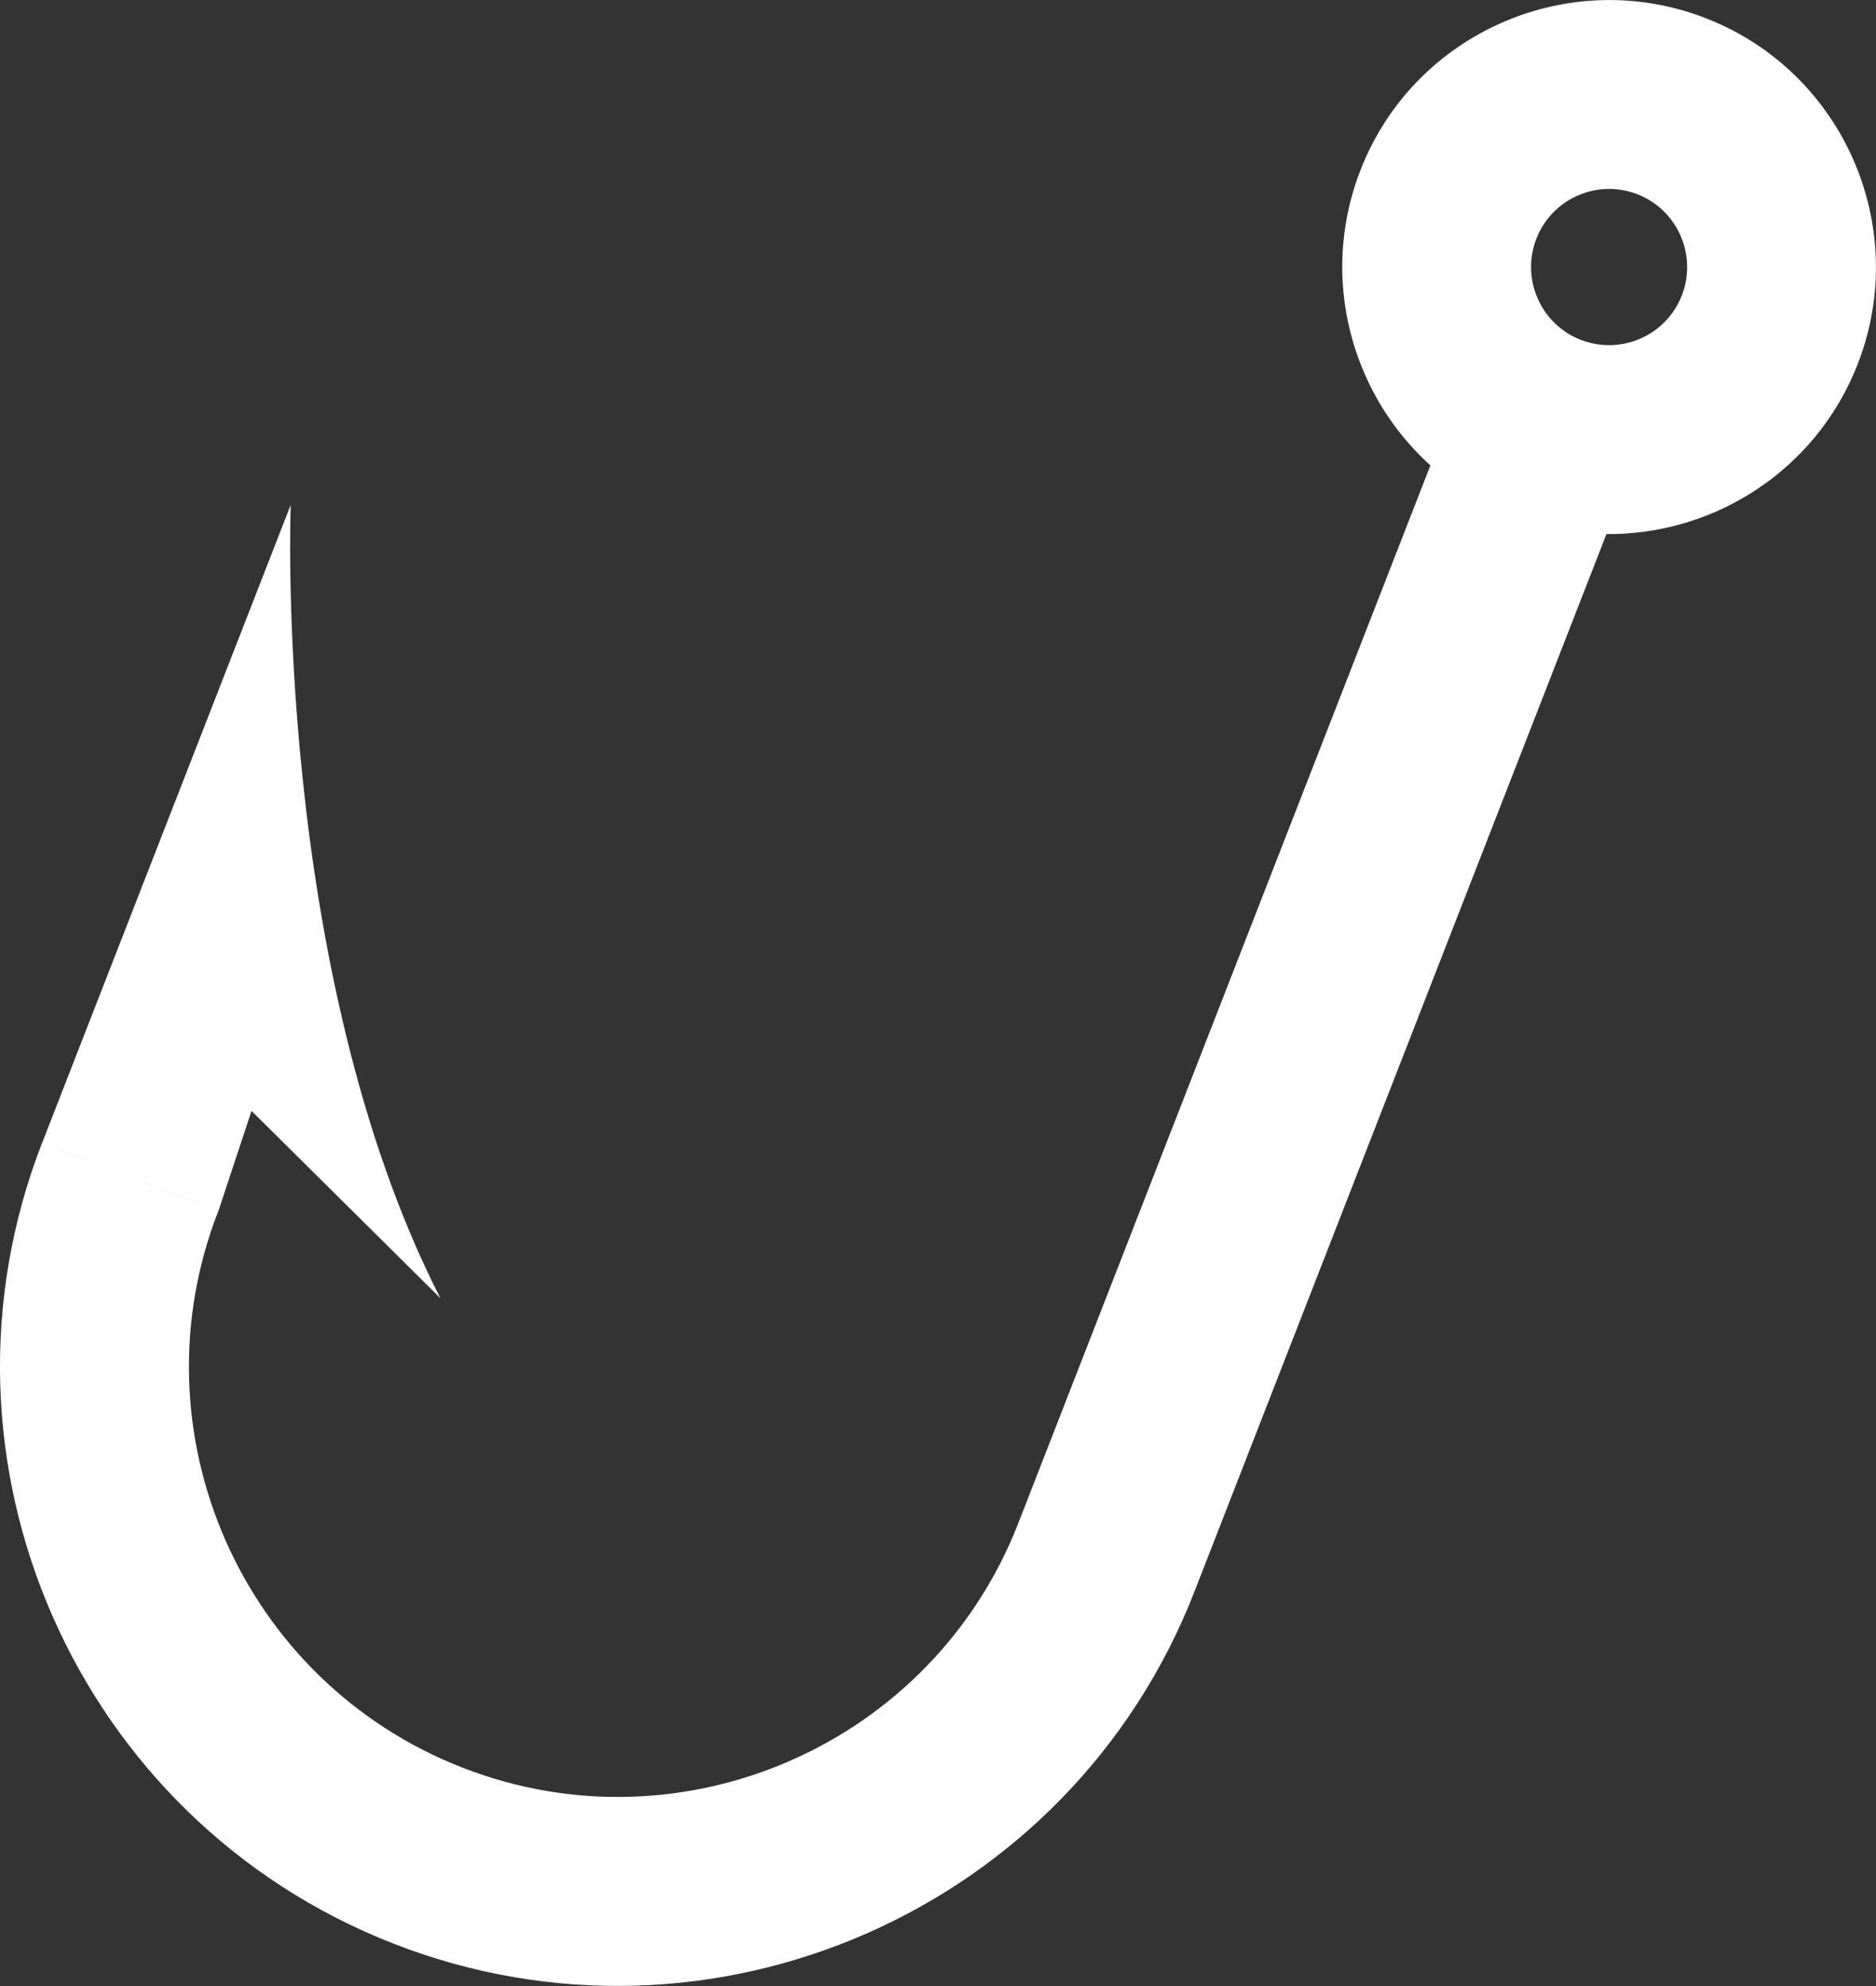 <?xml version="1.0" encoding="UTF-8"?><svg id="Layer_2" xmlns="http://www.w3.org/2000/svg" viewBox="0 0 120.09 127.06"><rect x="0" y="0" width="120.09" height="127.06" fill="#333333" stroke="none"/><defs><style>.cls-1{fill:#fff;stroke-width:0px;}</style></defs><g id="graphics"><path class="cls-1" d="M118.92,23.29c3.42-8.78-.93-18.7-9.71-22.12-8.78-3.42-18.7.93-22.12,9.71s.93,18.7,9.71,22.12,18.7-.93,22.12-9.71ZM107.66,18.9c-1,2.57-3.9,3.84-6.47,2.84s-3.84-3.9-2.84-6.47,3.9-3.84,6.47-2.84,3.84,3.9,2.84,6.47Z"/><path class="cls-1" d="M25.2,124.35c-20.33-7.93-30.42-30.91-22.5-51.25l11.27,4.39c-5.5,14.12,1.5,30.08,15.62,35.59s30.08-1.5,35.59-15.62l28.18-72.29,11.27,4.39-28.18,72.29c-7.93,20.33-30.91,30.42-51.25,22.5Z"/><path class="cls-1" d="M2.7,73.11l15.91-40.81s-1.16,29.76,9.58,50.75l-12.09-11.98-2.13,6.44-11.27-4.39Z"/></g></svg>